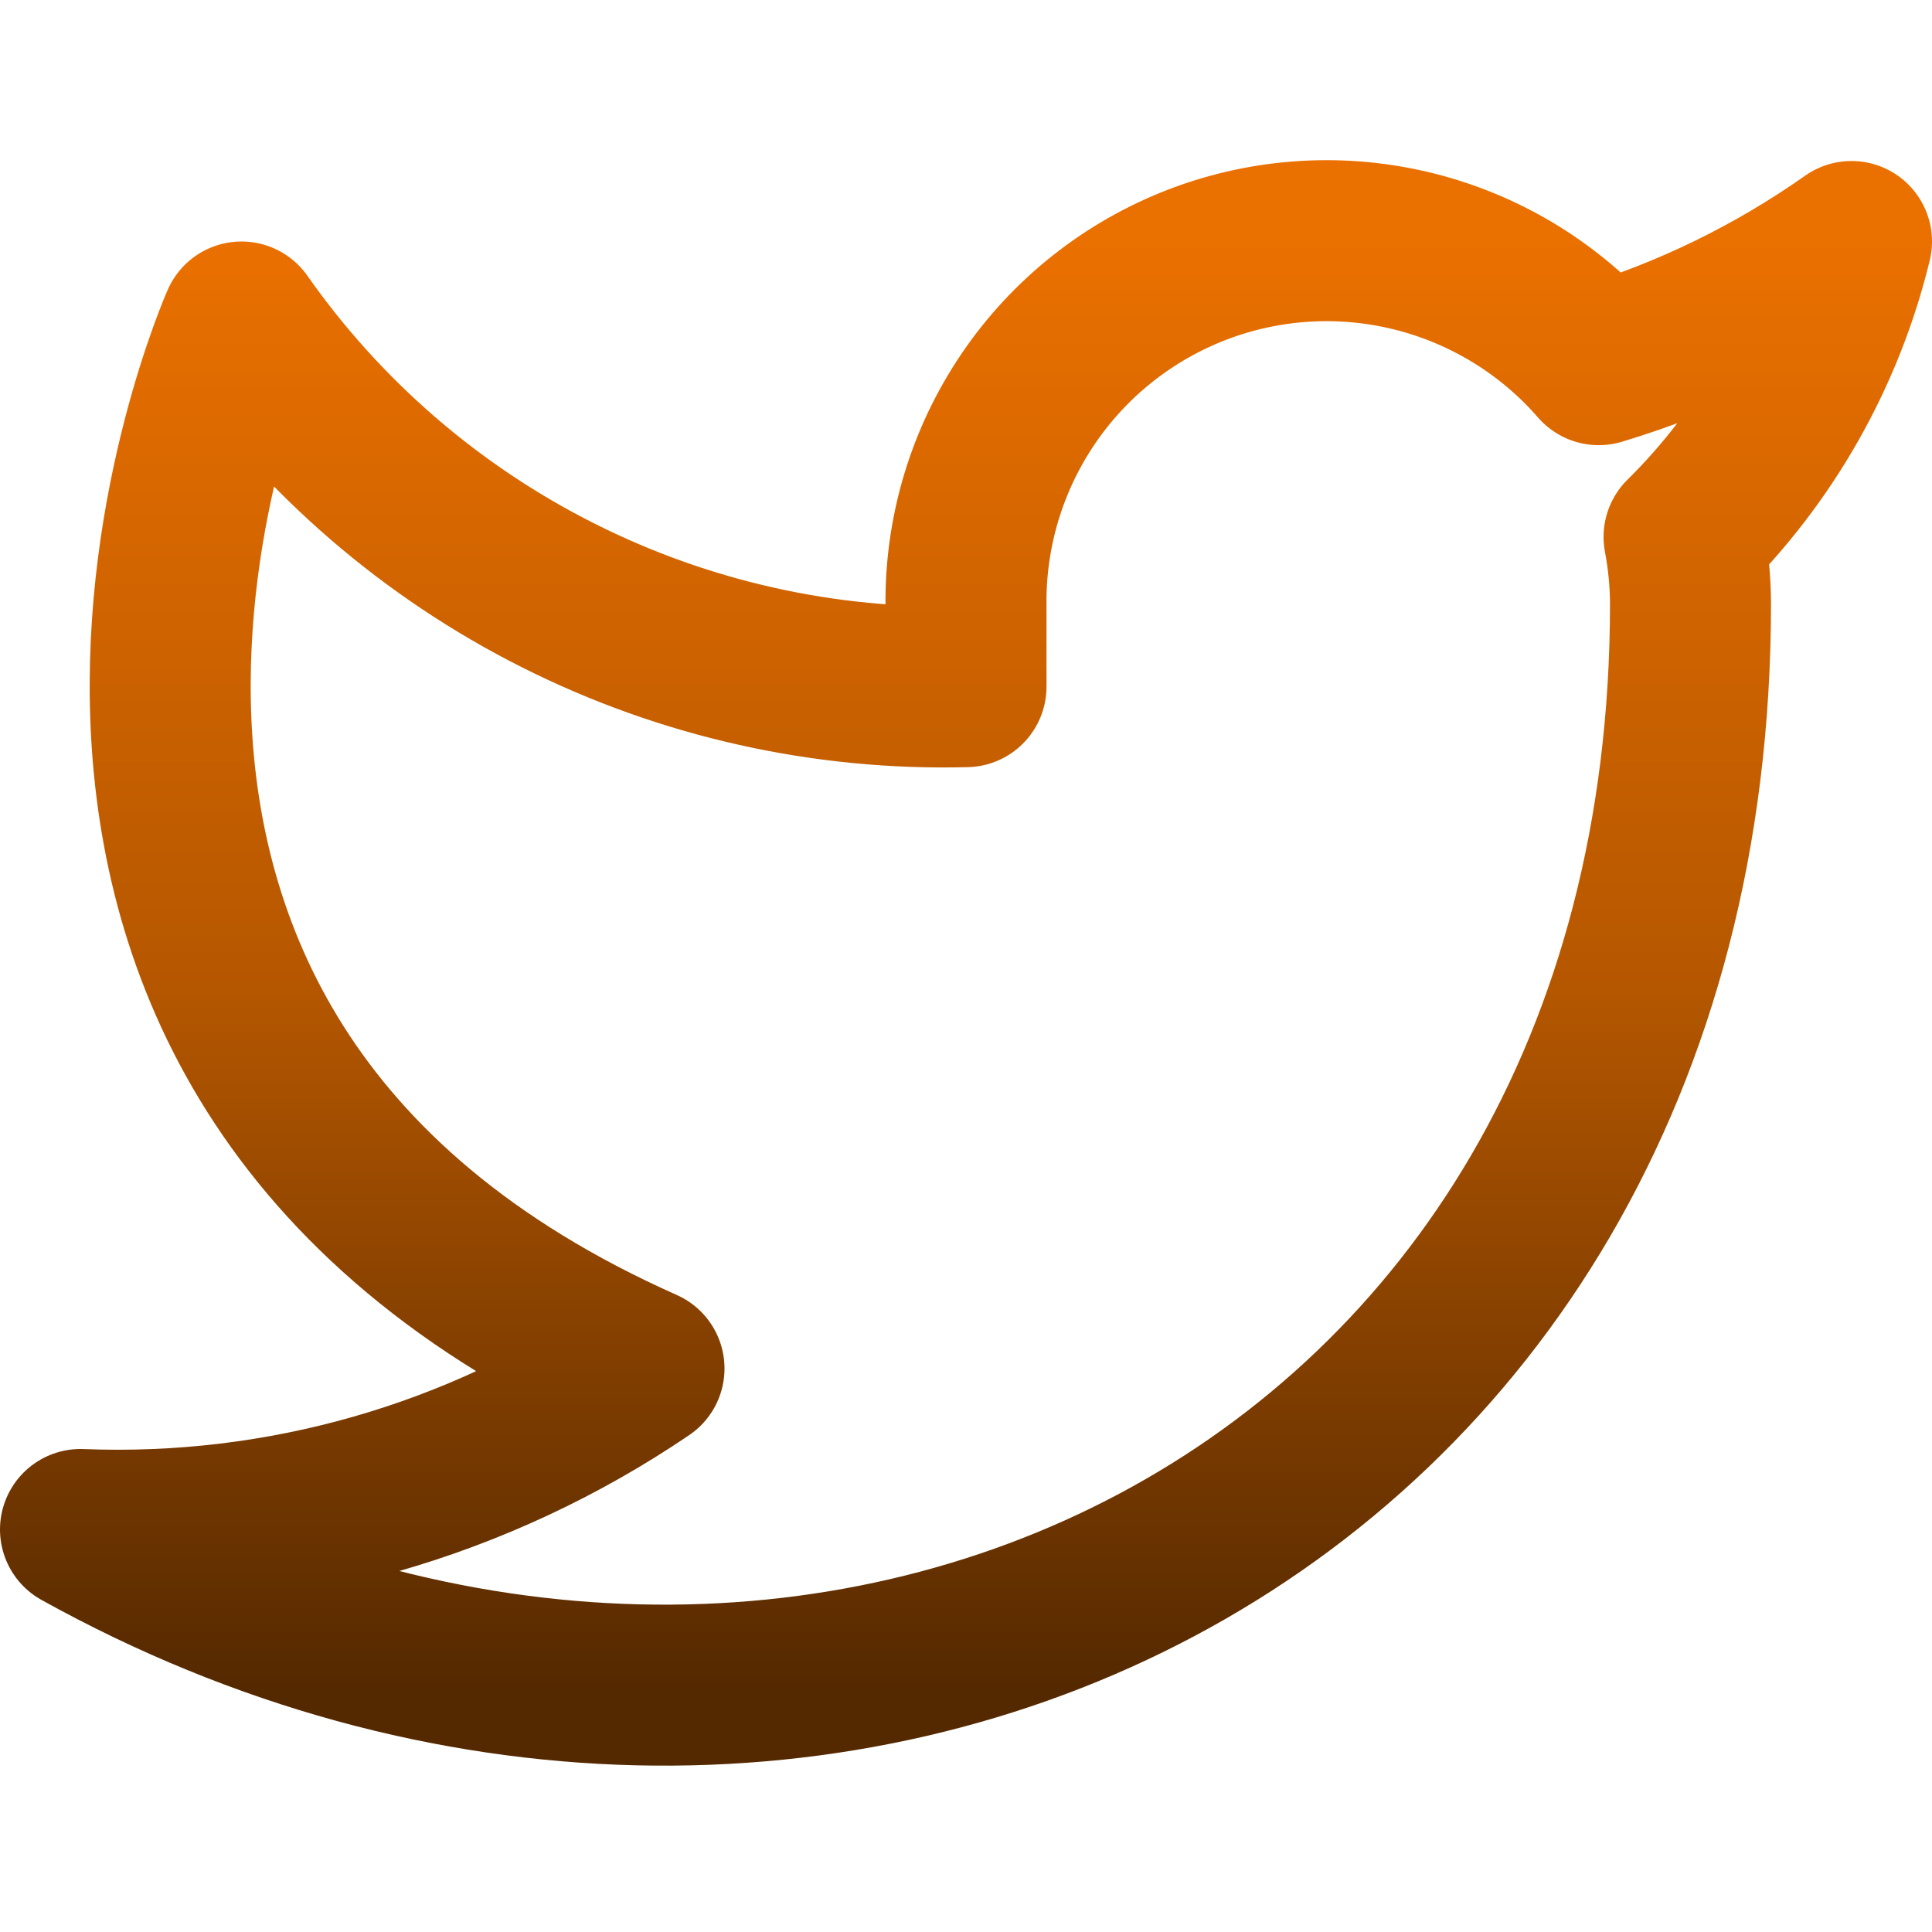 <svg width="24" height="24" viewBox="0 0 24 24" fill="none" xmlns="http://www.w3.org/2000/svg">
<path d="M23 3C22.042 3.675 20.982 4.192 19.86 4.53C19.258 3.837 18.457 3.347 17.567 3.124C16.677 2.901 15.739 2.957 14.882 3.284C14.025 3.612 13.288 4.194 12.773 4.954C12.258 5.713 11.988 6.612 12 7.53V8.53C10.243 8.576 8.501 8.186 6.931 7.395C5.361 6.605 4.01 5.439 3 4C3 4 -1 13 8 17C5.941 18.398 3.487 19.099 1 19C10 24 21 19 21 7.5C20.999 7.221 20.972 6.944 20.92 6.67C21.941 5.663 22.661 4.393 23 3V3Z" stroke="url(#paint0_linear_120_34)" stroke-width="2" stroke-linecap="round" stroke-linejoin="round"/>
<defs>
<linearGradient id="paint0_linear_120_34" x1="12" y1="2.99" x2="12" y2="20.934" gradientUnits="userSpaceOnUse">
<stop stop-color="#EA7000"/>
<stop offset="0.516" stop-color="#B55700"/>
<stop offset="1" stop-color="#552900"/>
</linearGradient>
</defs>
</svg>
